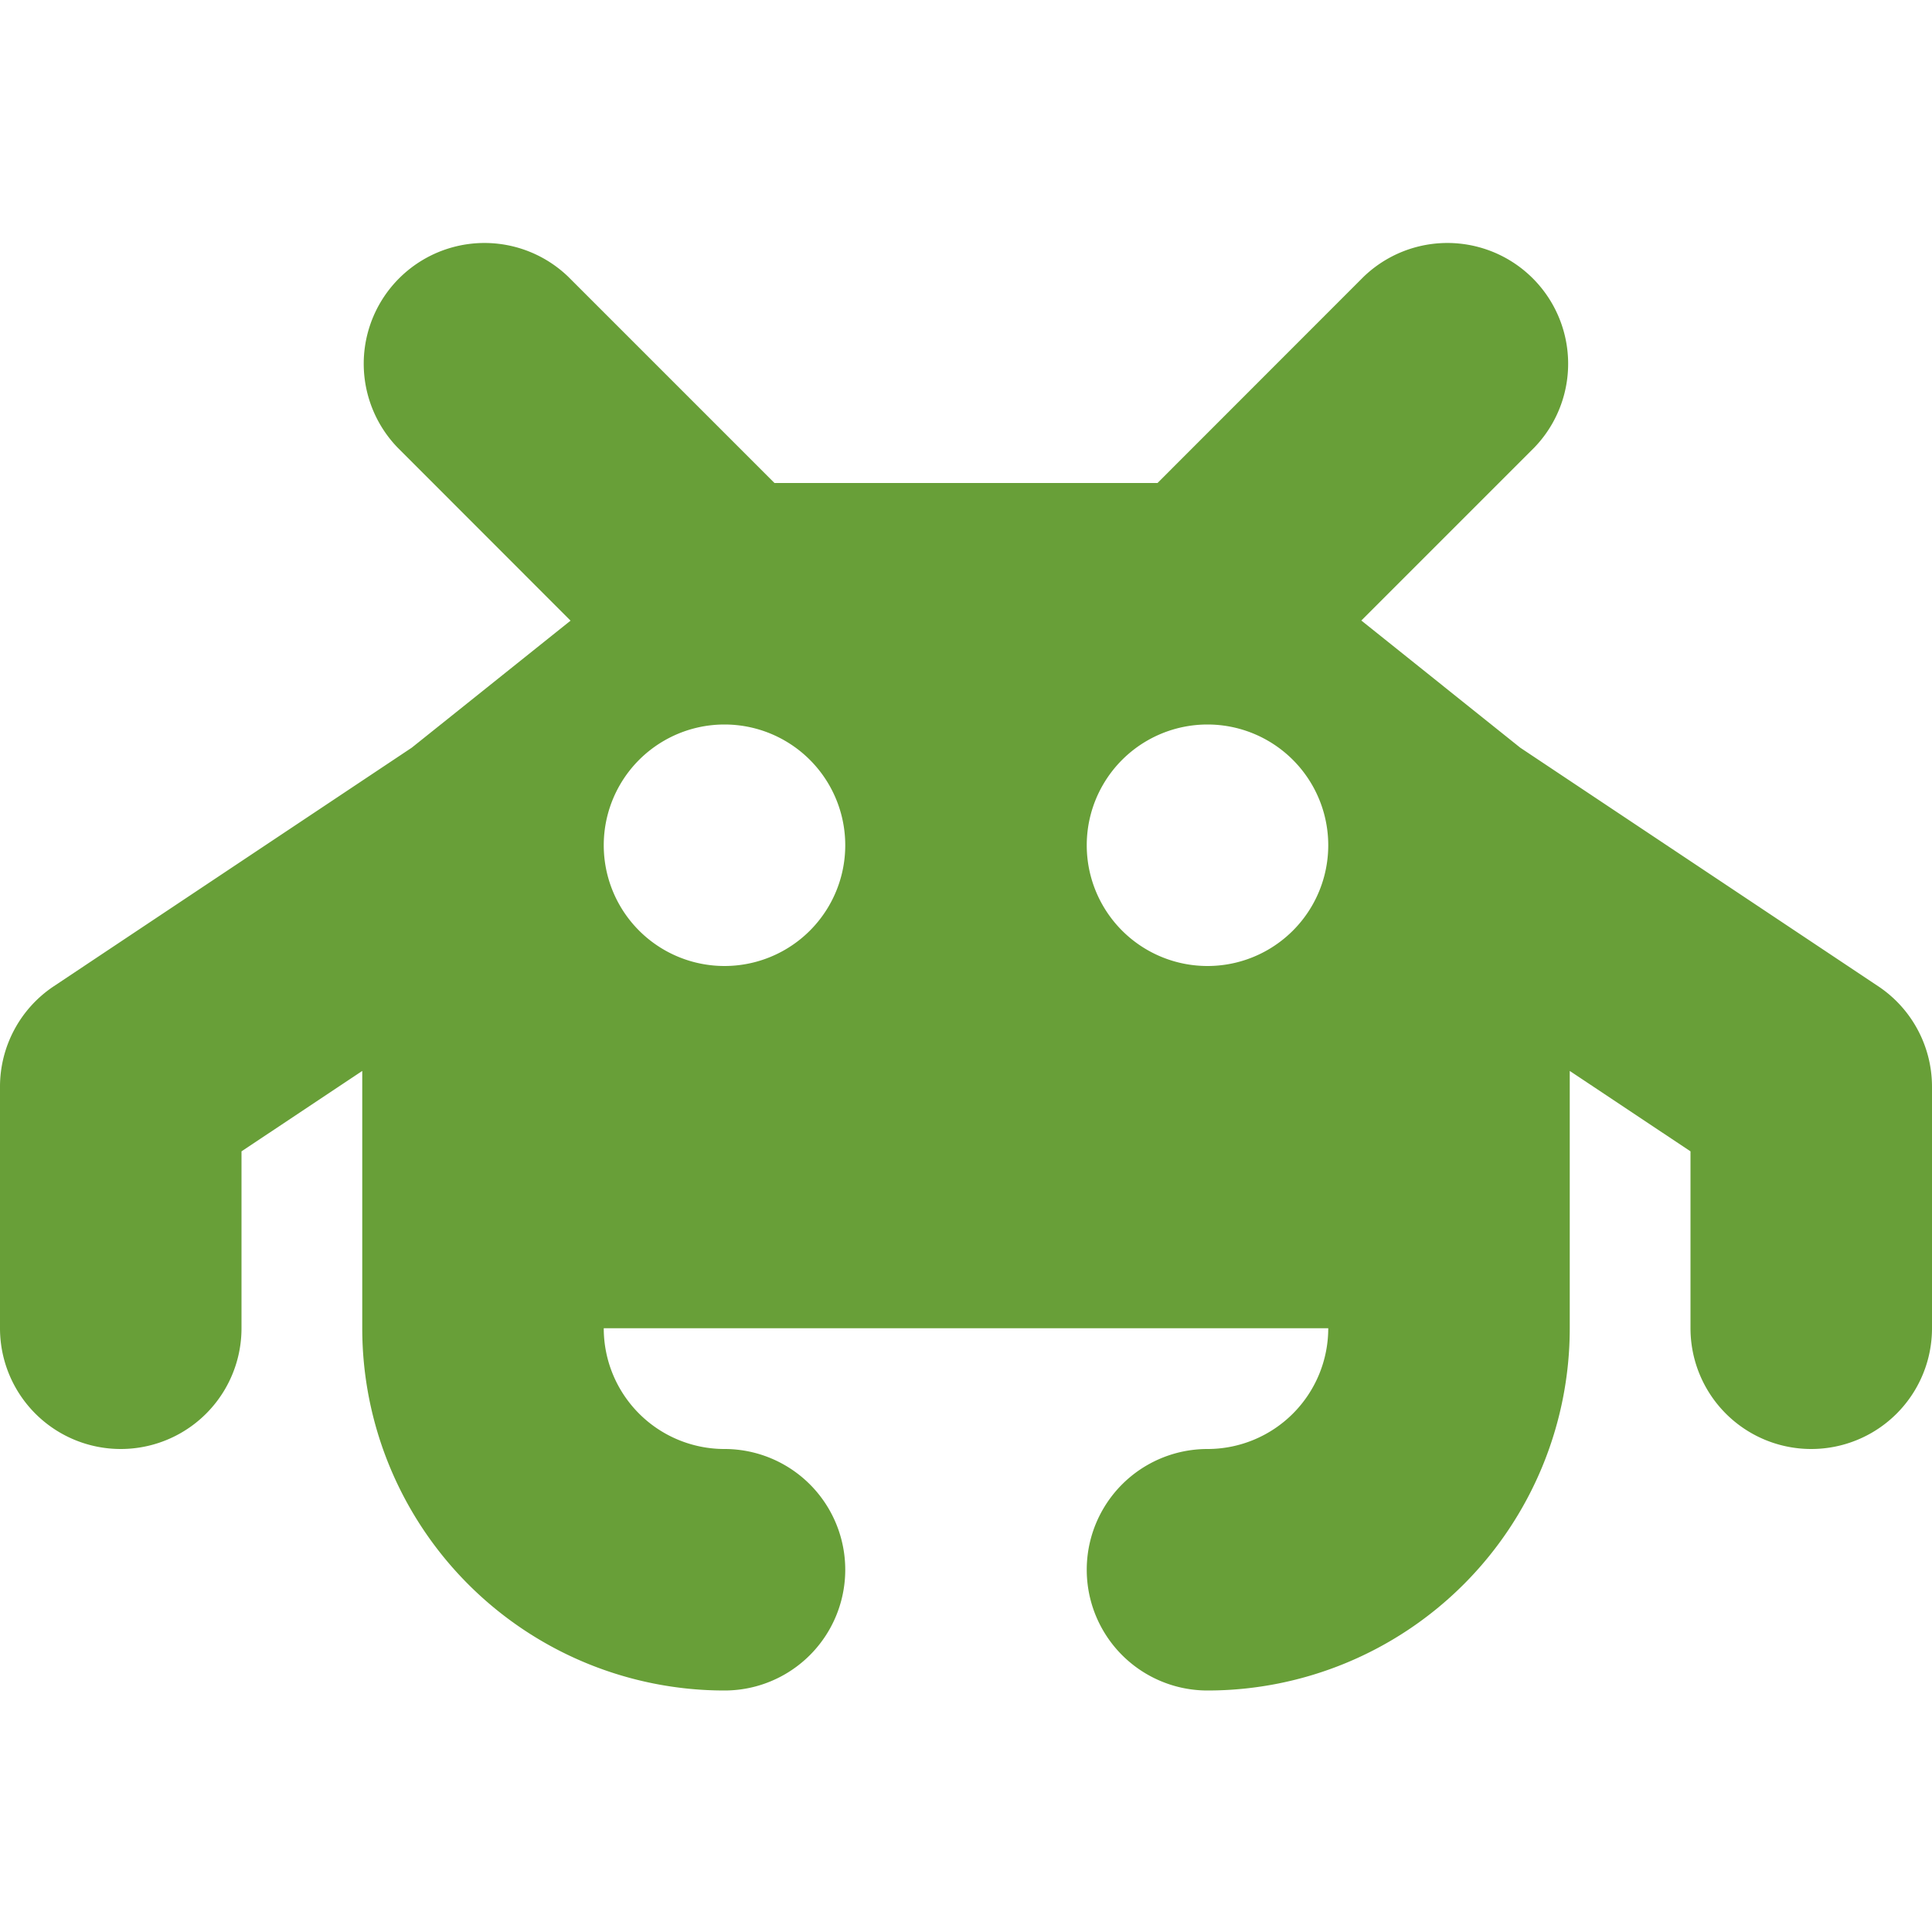 <svg xmlns="http://www.w3.org/2000/svg" width="24" height="24" viewBox="0 0 16 16" fill="none"><path fill="#689F38" fill-rule="evenodd" d="M4.707 2.293a1 1 0 0 0-1.414 1.414L4.725 5.14 3.41 6.192.445 8.168A1 1 0 0 0 0 9v2a1 1 0 1 0 2 0V9.535l1-.666V11a3 3 0 0 0 3 3 1 1 0 1 0 0-2h-.005A1 1 0 0 1 5 11h6a1 1 0 0 1-.995 1H10a1 1 0 1 0 0 2 3 3 0 0 0 3-3V8.869l1 .666V11a1 1 0 1 0 2 0V9a1 1 0 0 0-.445-.832L12.59 6.192l-1.316-1.053 1.432-1.432a1 1 0 0 0-1.414-1.414L9.586 4H6.414zM7 7a1 1 0 1 1-2 0 1 1 0 0 1 2 0zm3 1a1 1 0 1 0 0-2 1 1 0 0 0 0 2z" clip-rule="evenodd"></path></svg>
